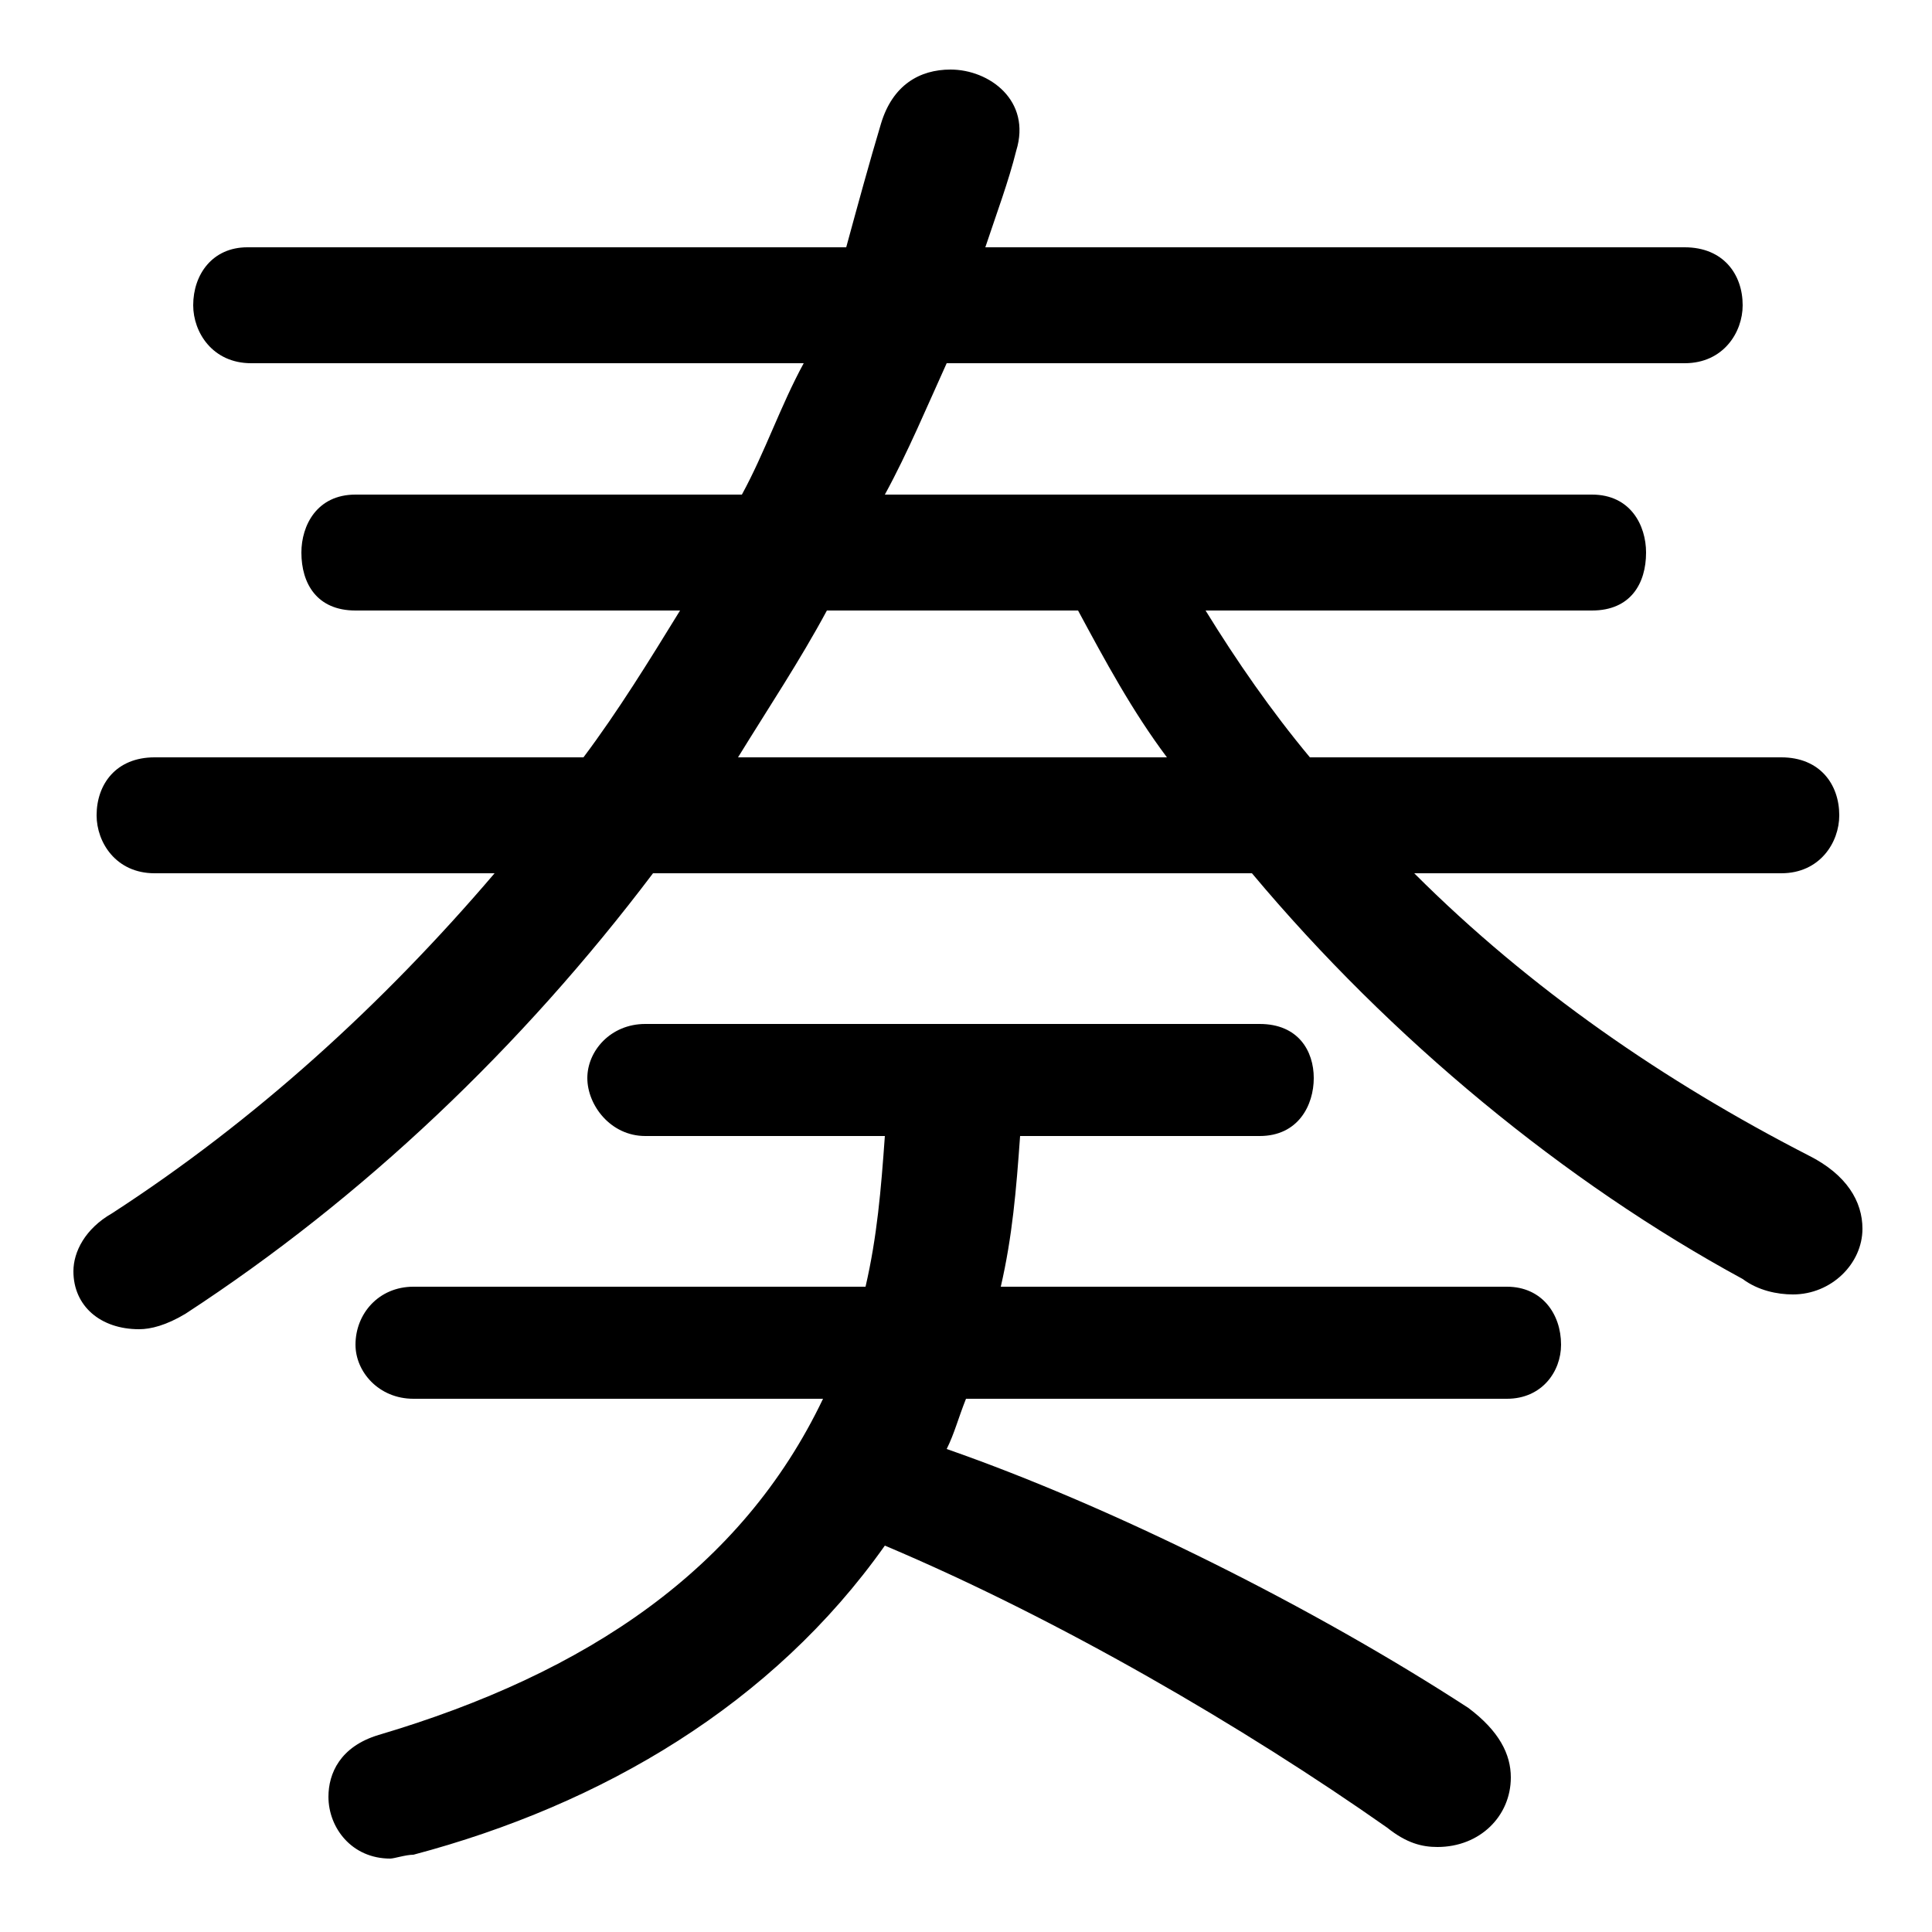<svg xmlns="http://www.w3.org/2000/svg" viewBox="0 -44.0 50.0 50.0">
    <rect x="0" y="-44.0" width="50.0" height="50.0" fill="#808080" stroke="none"/>
    <g transform="scale(1, -1)">
        <!-- ボディの枠 -->
        <rect x="0" y="-6.0" width="50.0" height="50.0"
            stroke="white" fill="white"/>
        <!-- グリフ座標系の原点 -->
        <circle cx="0" cy="0" r="5" fill="white"/>
        <!-- グリフのアウトライン -->
        <g style="fill:black;stroke:#000000;stroke-width:0;stroke-linecap:round;stroke-linejoin:round;">
        <path d="M 17.6 28.2 C 16.8 26.9 16.0 25.6 15.1 24.4 L 4.0 24.4 C 3.0 24.4 2.5 23.7 2.5 22.9 C 2.5 22.2 3.0 21.4 4.0 21.4 L 12.8 21.4 C 9.9 18.0 6.6 15.0 2.9 12.6 C 2.2 12.2 1.9 11.6 1.9 11.1 C 1.9 10.2 2.6 9.6 3.6 9.6 C 3.9 9.6 4.3 9.7 4.8 10.0 C 9.4 13.0 13.5 16.9 16.9 21.4 L 32.4 21.4 C 36.0 17.1 40.5 13.4 45.1 10.9 C 45.5 10.6 46.0 10.5 46.4 10.5 C 47.4 10.5 48.2 11.3 48.2 12.2 C 48.2 12.9 47.8 13.6 46.8 14.1 C 43.1 16.0 39.6 18.4 36.6 21.4 L 46.1 21.4 C 47.1 21.4 47.6 22.2 47.6 22.9 C 47.6 23.7 47.1 24.4 46.1 24.4 L 33.9 24.4 C 32.9 25.6 32.0 26.9 31.2 28.2 L 41.2 28.2 C 42.2 28.2 42.6 28.9 42.6 29.7 C 42.6 30.4 42.2 31.2 41.2 31.2 L 22.9 31.2 C 23.5 32.3 24.0 33.5 24.5 34.6 L 43.6 34.6 C 44.6 34.6 45.1 35.4 45.1 36.1 C 45.1 36.9 44.6 37.6 43.6 37.6 L 25.5 37.6 C 25.8 38.5 26.1 39.3 26.3 40.1 C 26.7 41.4 25.6 42.2 24.6 42.2 C 23.8 42.2 23.1 41.8 22.8 40.8 C 22.5 39.8 22.2 38.7 21.9 37.6 L 6.4 37.6 C 5.5 37.6 5.0 36.9 5.0 36.1 C 5.0 35.4 5.5 34.6 6.5 34.6 L 20.8 34.6 C 20.2 33.5 19.8 32.3 19.2 31.2 L 9.2 31.2 C 8.2 31.2 7.8 30.4 7.8 29.7 C 7.8 28.9 8.2 28.2 9.2 28.2 Z M 27.9 28.2 C 28.6 26.9 29.3 25.6 30.2 24.4 L 19.1 24.4 C 19.9 25.7 20.7 26.9 21.4 28.2 Z M 22.9 14.6 C 22.8 13.2 22.7 12.0 22.4 10.7 L 10.7 10.7 C 9.8 10.7 9.2 10.0 9.2 9.2 C 9.2 8.5 9.8 7.8 10.7 7.8 L 21.3 7.8 C 19.2 3.4 15.2 0.7 9.8 -0.9 C 8.8 -1.2 8.5 -1.9 8.5 -2.5 C 8.5 -3.3 9.1 -4.1 10.1 -4.1 C 10.2 -4.1 10.5 -4.0 10.7 -4.0 C 15.6 -2.7 20.0 -0.1 22.9 4.0 C 27.4 2.1 32.2 -0.7 35.9 -3.3 C 36.4 -3.7 36.8 -3.8 37.2 -3.8 C 38.3 -3.8 39.1 -3.0 39.1 -2.0 C 39.1 -1.4 38.8 -0.8 38.0 -0.2 C 34.0 2.4 28.8 5.0 24.5 6.5 C 24.7 6.9 24.8 7.3 25.0 7.8 L 39.0 7.8 C 39.9 7.8 40.4 8.5 40.4 9.2 C 40.4 10.0 39.9 10.7 39.0 10.7 L 25.9 10.7 C 26.2 12.0 26.3 13.2 26.4 14.6 L 32.6 14.6 C 33.6 14.6 34.0 15.4 34.0 16.1 C 34.0 16.8 33.6 17.5 32.6 17.5 L 16.7 17.5 C 15.8 17.5 15.2 16.8 15.2 16.1 C 15.2 15.4 15.8 14.6 16.7 14.6 Z"/>
    </g>
    </g>
</svg>
